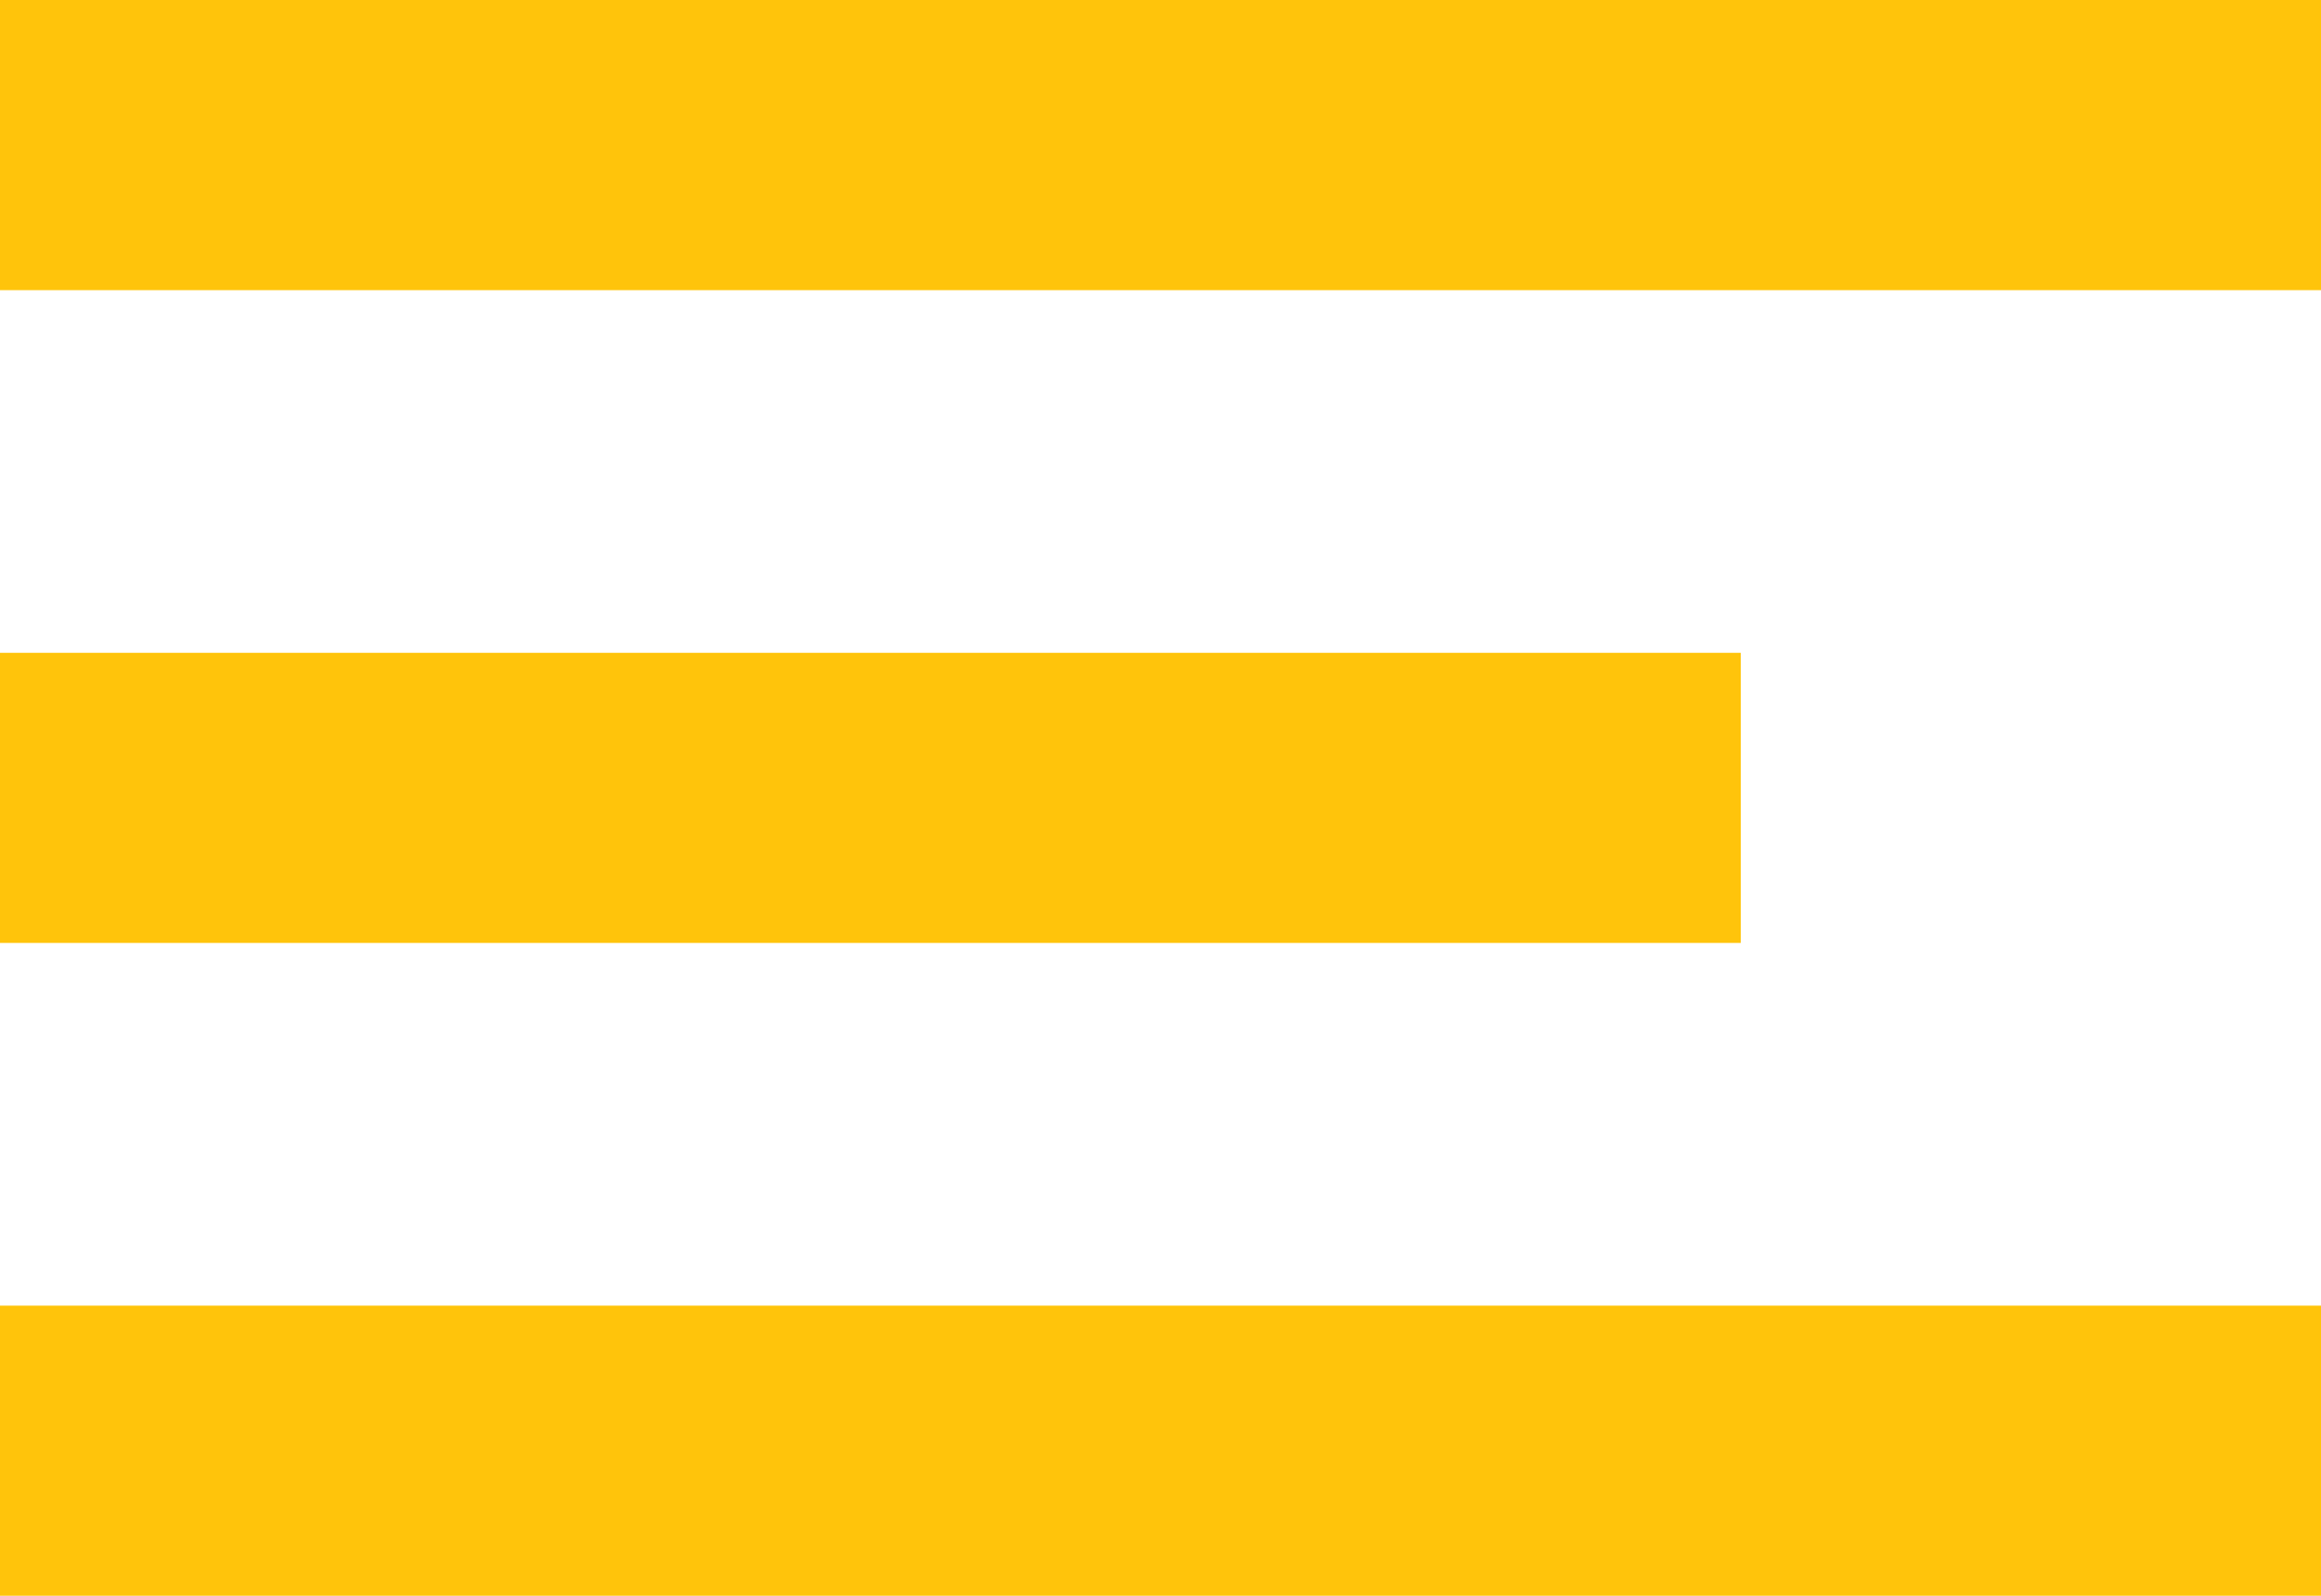 <svg xmlns="http://www.w3.org/2000/svg" xmlns:xlink="http://www.w3.org/1999/xlink" width="32" height="22" viewBox="0 0 32 22"><defs><path id="sec4a" d="M327 22h32v4h-32zm0 22v-4h32v4zm24-13v4h-24v-4z"/></defs><g><g transform="translate(-327 -22)"><use fill="#ffc40b" xlink:href="#sec4a"/></g></g></svg>
